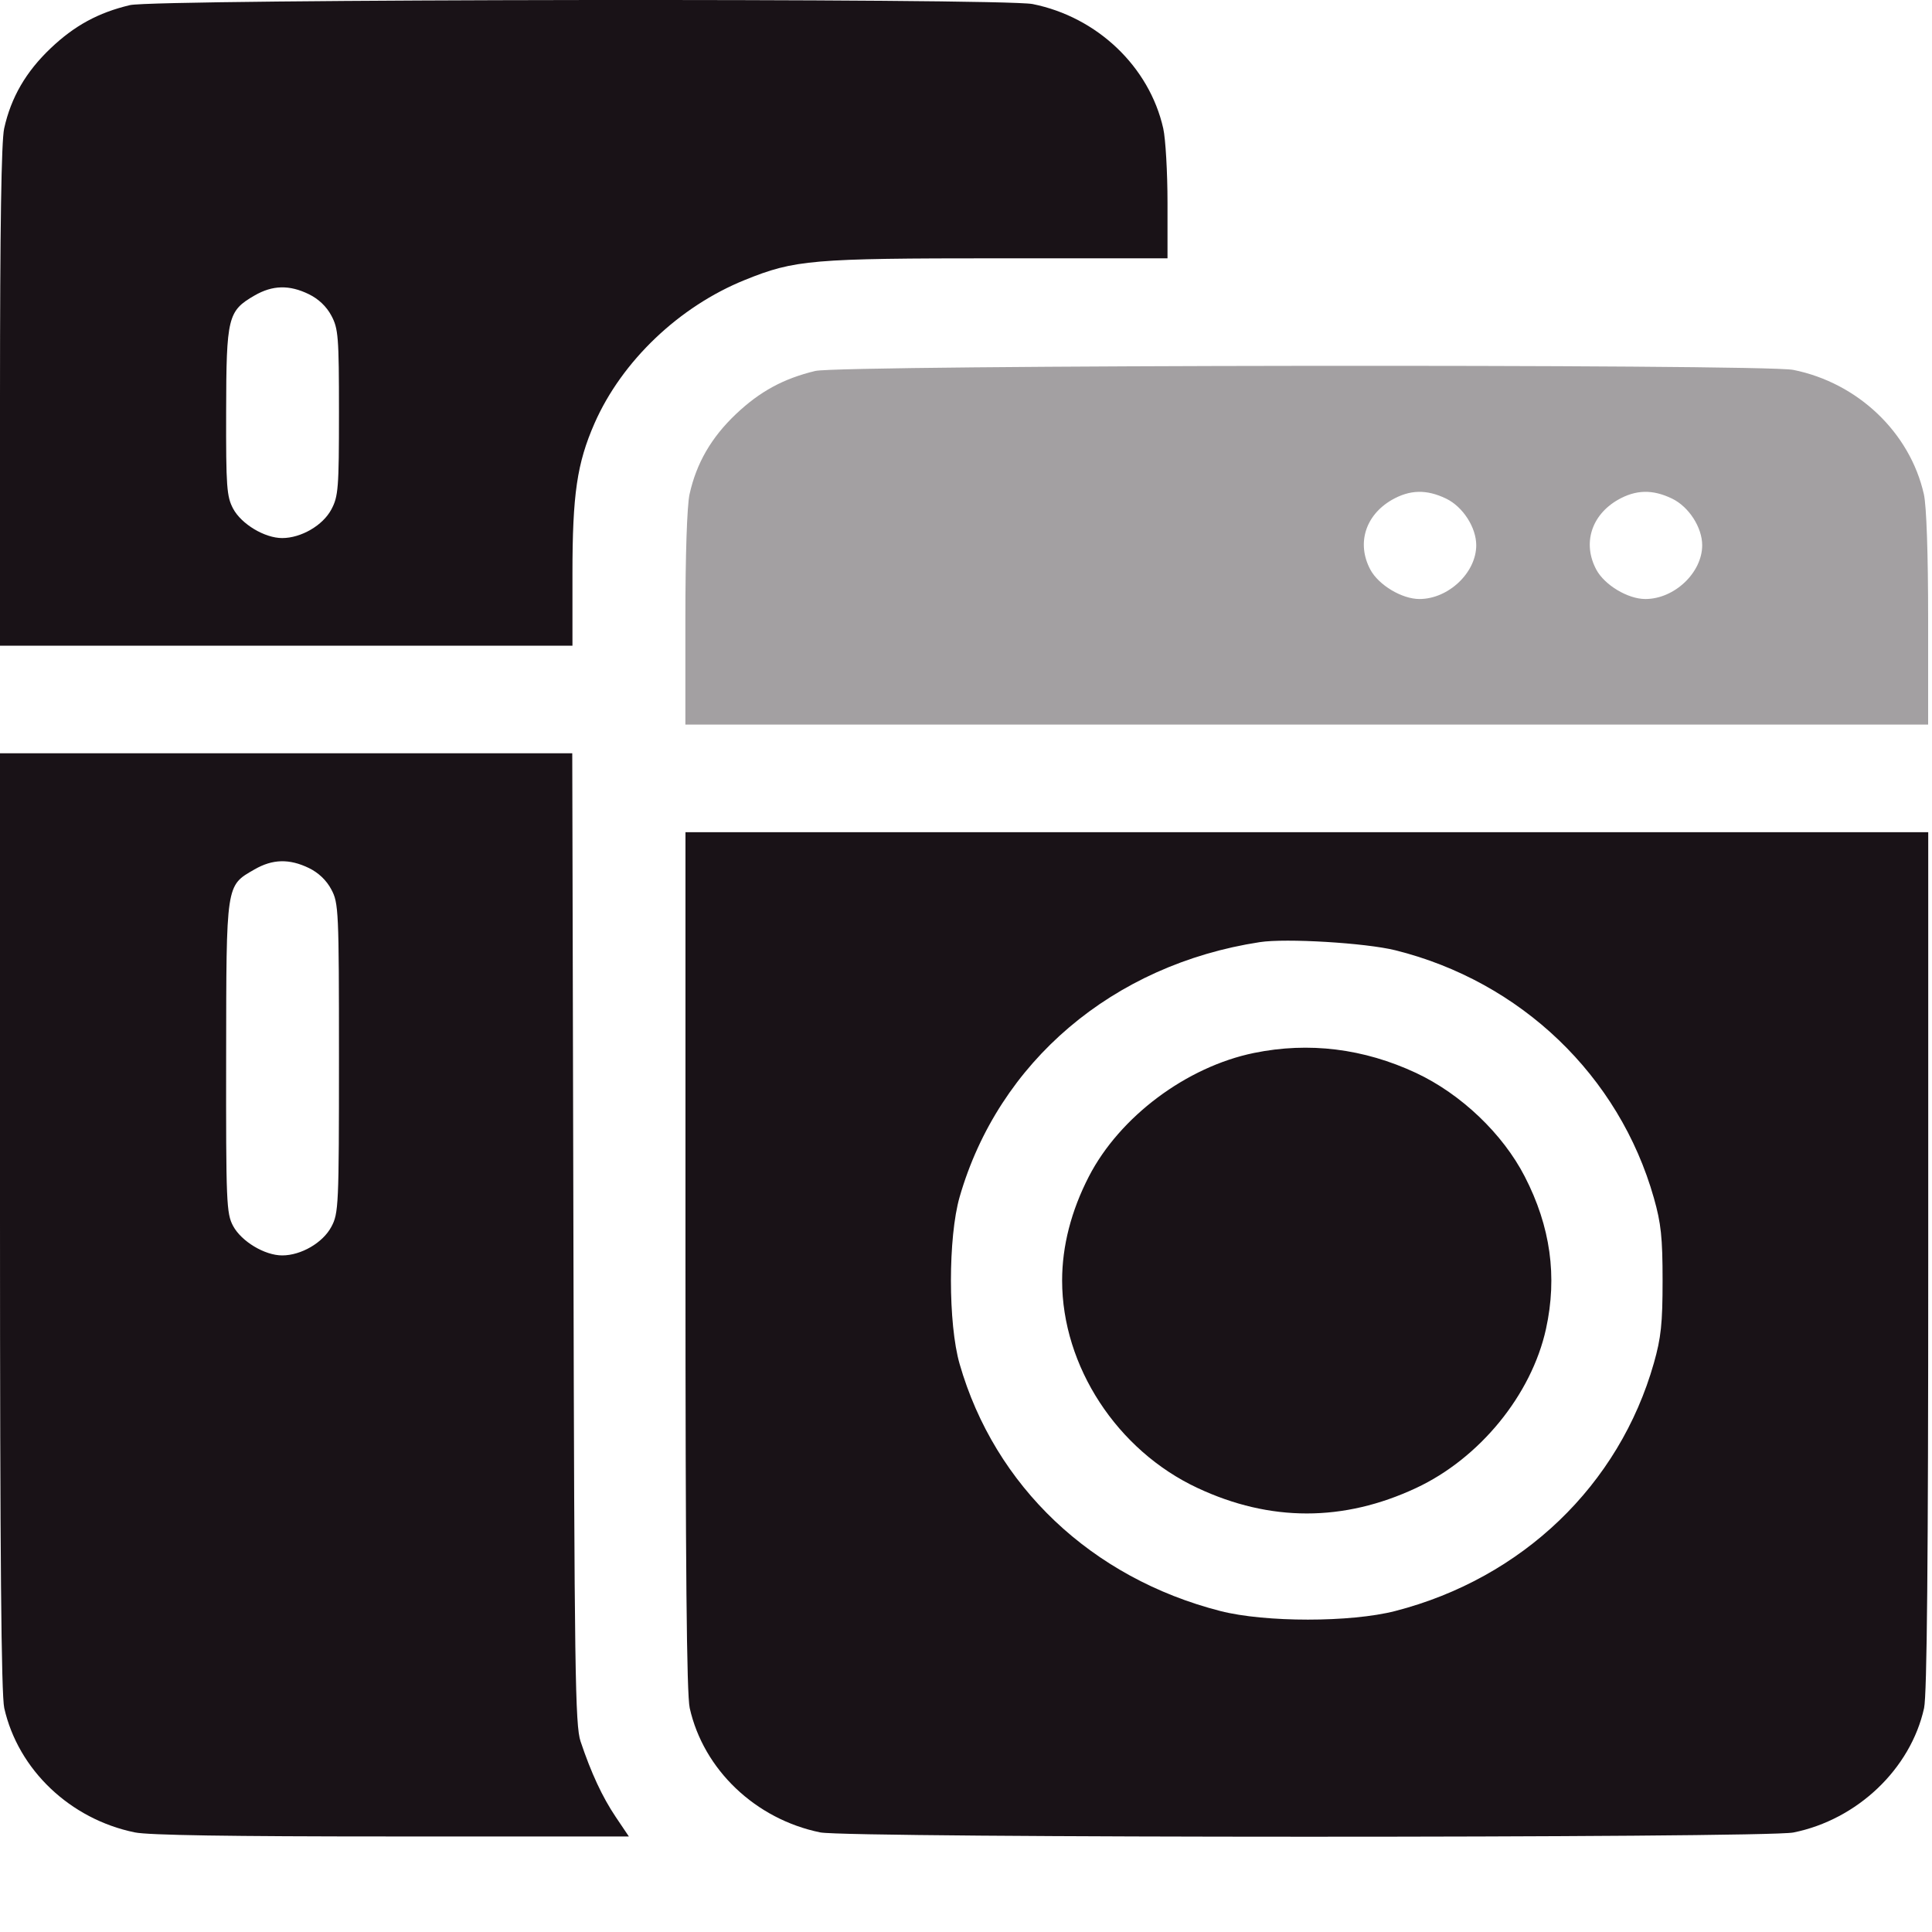 <svg width="20" height="20" viewBox="0 0 20 20" fill="none" xmlns="http://www.w3.org/2000/svg">
<path opacity="0.4" fill-rule="evenodd" clip-rule="evenodd" d="M8.44 3.84C8.111 3.919 7.866 4.052 7.618 4.287C7.363 4.529 7.209 4.795 7.138 5.117C7.112 5.236 7.095 5.746 7.095 6.407V7.501H13.527H19.96V6.407C19.96 5.732 19.943 5.238 19.916 5.117C19.772 4.477 19.232 3.963 18.564 3.829C18.252 3.766 8.705 3.777 8.44 3.84ZM14.971 5.162C15.144 5.246 15.282 5.46 15.282 5.644C15.282 5.928 14.994 6.201 14.694 6.201C14.513 6.201 14.272 6.057 14.186 5.897C14.042 5.628 14.133 5.334 14.408 5.175C14.595 5.068 14.768 5.064 14.971 5.162ZM17.31 5.162C17.483 5.246 17.621 5.46 17.621 5.644C17.621 5.928 17.333 6.201 17.033 6.201C16.852 6.201 16.611 6.057 16.525 5.897C16.381 5.628 16.472 5.334 16.747 5.175C16.934 5.068 17.108 5.064 17.31 5.162Z" fill="#191217"/>
<path fill-rule="evenodd" clip-rule="evenodd" d="M1.345 0.053C1.017 0.131 0.771 0.265 0.524 0.5C0.269 0.742 0.114 1.008 0.043 1.33C0.014 1.463 0 2.352 0 4.105V6.684H2.963H5.926V5.94C5.926 5.117 5.973 4.796 6.155 4.381C6.438 3.738 7.03 3.173 7.711 2.898C8.227 2.689 8.404 2.674 10.33 2.674H12.086V2.1C12.086 1.785 12.066 1.438 12.042 1.33C11.898 0.69 11.358 0.176 10.69 0.042C10.378 -0.021 1.61 -0.01 1.345 0.053ZM3.198 3.046C3.297 3.094 3.38 3.173 3.43 3.267C3.502 3.401 3.509 3.485 3.509 4.27C3.509 5.056 3.502 5.139 3.43 5.274C3.342 5.439 3.117 5.57 2.921 5.57C2.74 5.57 2.499 5.426 2.413 5.265C2.347 5.141 2.339 5.04 2.341 4.263C2.343 3.283 2.358 3.219 2.635 3.059C2.822 2.951 2.996 2.947 3.198 3.046ZM0 12.641C0 16.112 0.013 17.541 0.044 17.682C0.188 18.32 0.726 18.832 1.396 18.969C1.537 18.998 2.374 19.011 4.056 19.011H6.51L6.374 18.809C6.235 18.602 6.12 18.355 6.01 18.027C5.954 17.861 5.946 17.3 5.936 12.819L5.924 7.798H2.962H0V12.641ZM7.096 13.05C7.096 16.216 7.108 17.541 7.14 17.682C7.283 18.32 7.821 18.832 8.491 18.969C8.781 19.028 18.271 19.029 18.565 18.97C19.227 18.837 19.779 18.311 19.918 17.682C19.948 17.544 19.961 16.156 19.961 13.05V8.615H13.528H7.096V13.05ZM3.198 8.986C3.297 9.034 3.38 9.113 3.43 9.208C3.505 9.348 3.509 9.424 3.509 10.954C3.509 12.484 3.505 12.56 3.43 12.7C3.342 12.865 3.117 12.996 2.921 12.996C2.74 12.996 2.499 12.851 2.413 12.691C2.344 12.562 2.339 12.453 2.341 10.946C2.343 9.137 2.337 9.171 2.635 9C2.822 8.892 2.996 8.888 3.198 8.986ZM14.444 9.837C15.743 10.16 16.762 11.135 17.121 12.402C17.195 12.663 17.211 12.81 17.211 13.256C17.211 13.701 17.195 13.849 17.121 14.11C16.762 15.375 15.758 16.338 14.444 16.677C13.983 16.796 13.096 16.796 12.632 16.677C11.3 16.335 10.298 15.386 9.934 14.12C9.814 13.704 9.814 12.808 9.934 12.391C10.337 10.992 11.52 9.986 13.041 9.753C13.311 9.711 14.137 9.761 14.444 9.837ZM12.982 10.9C12.283 11.043 11.591 11.56 11.272 12.179C11.089 12.534 10.995 12.899 10.995 13.256C10.995 14.143 11.564 15.015 12.398 15.404C13.148 15.755 13.908 15.755 14.659 15.404C15.317 15.097 15.854 14.439 16.004 13.757C16.123 13.214 16.051 12.697 15.784 12.179C15.556 11.736 15.124 11.325 14.659 11.107C14.117 10.854 13.55 10.784 12.982 10.9Z" fill="#191217"/>
</svg>

